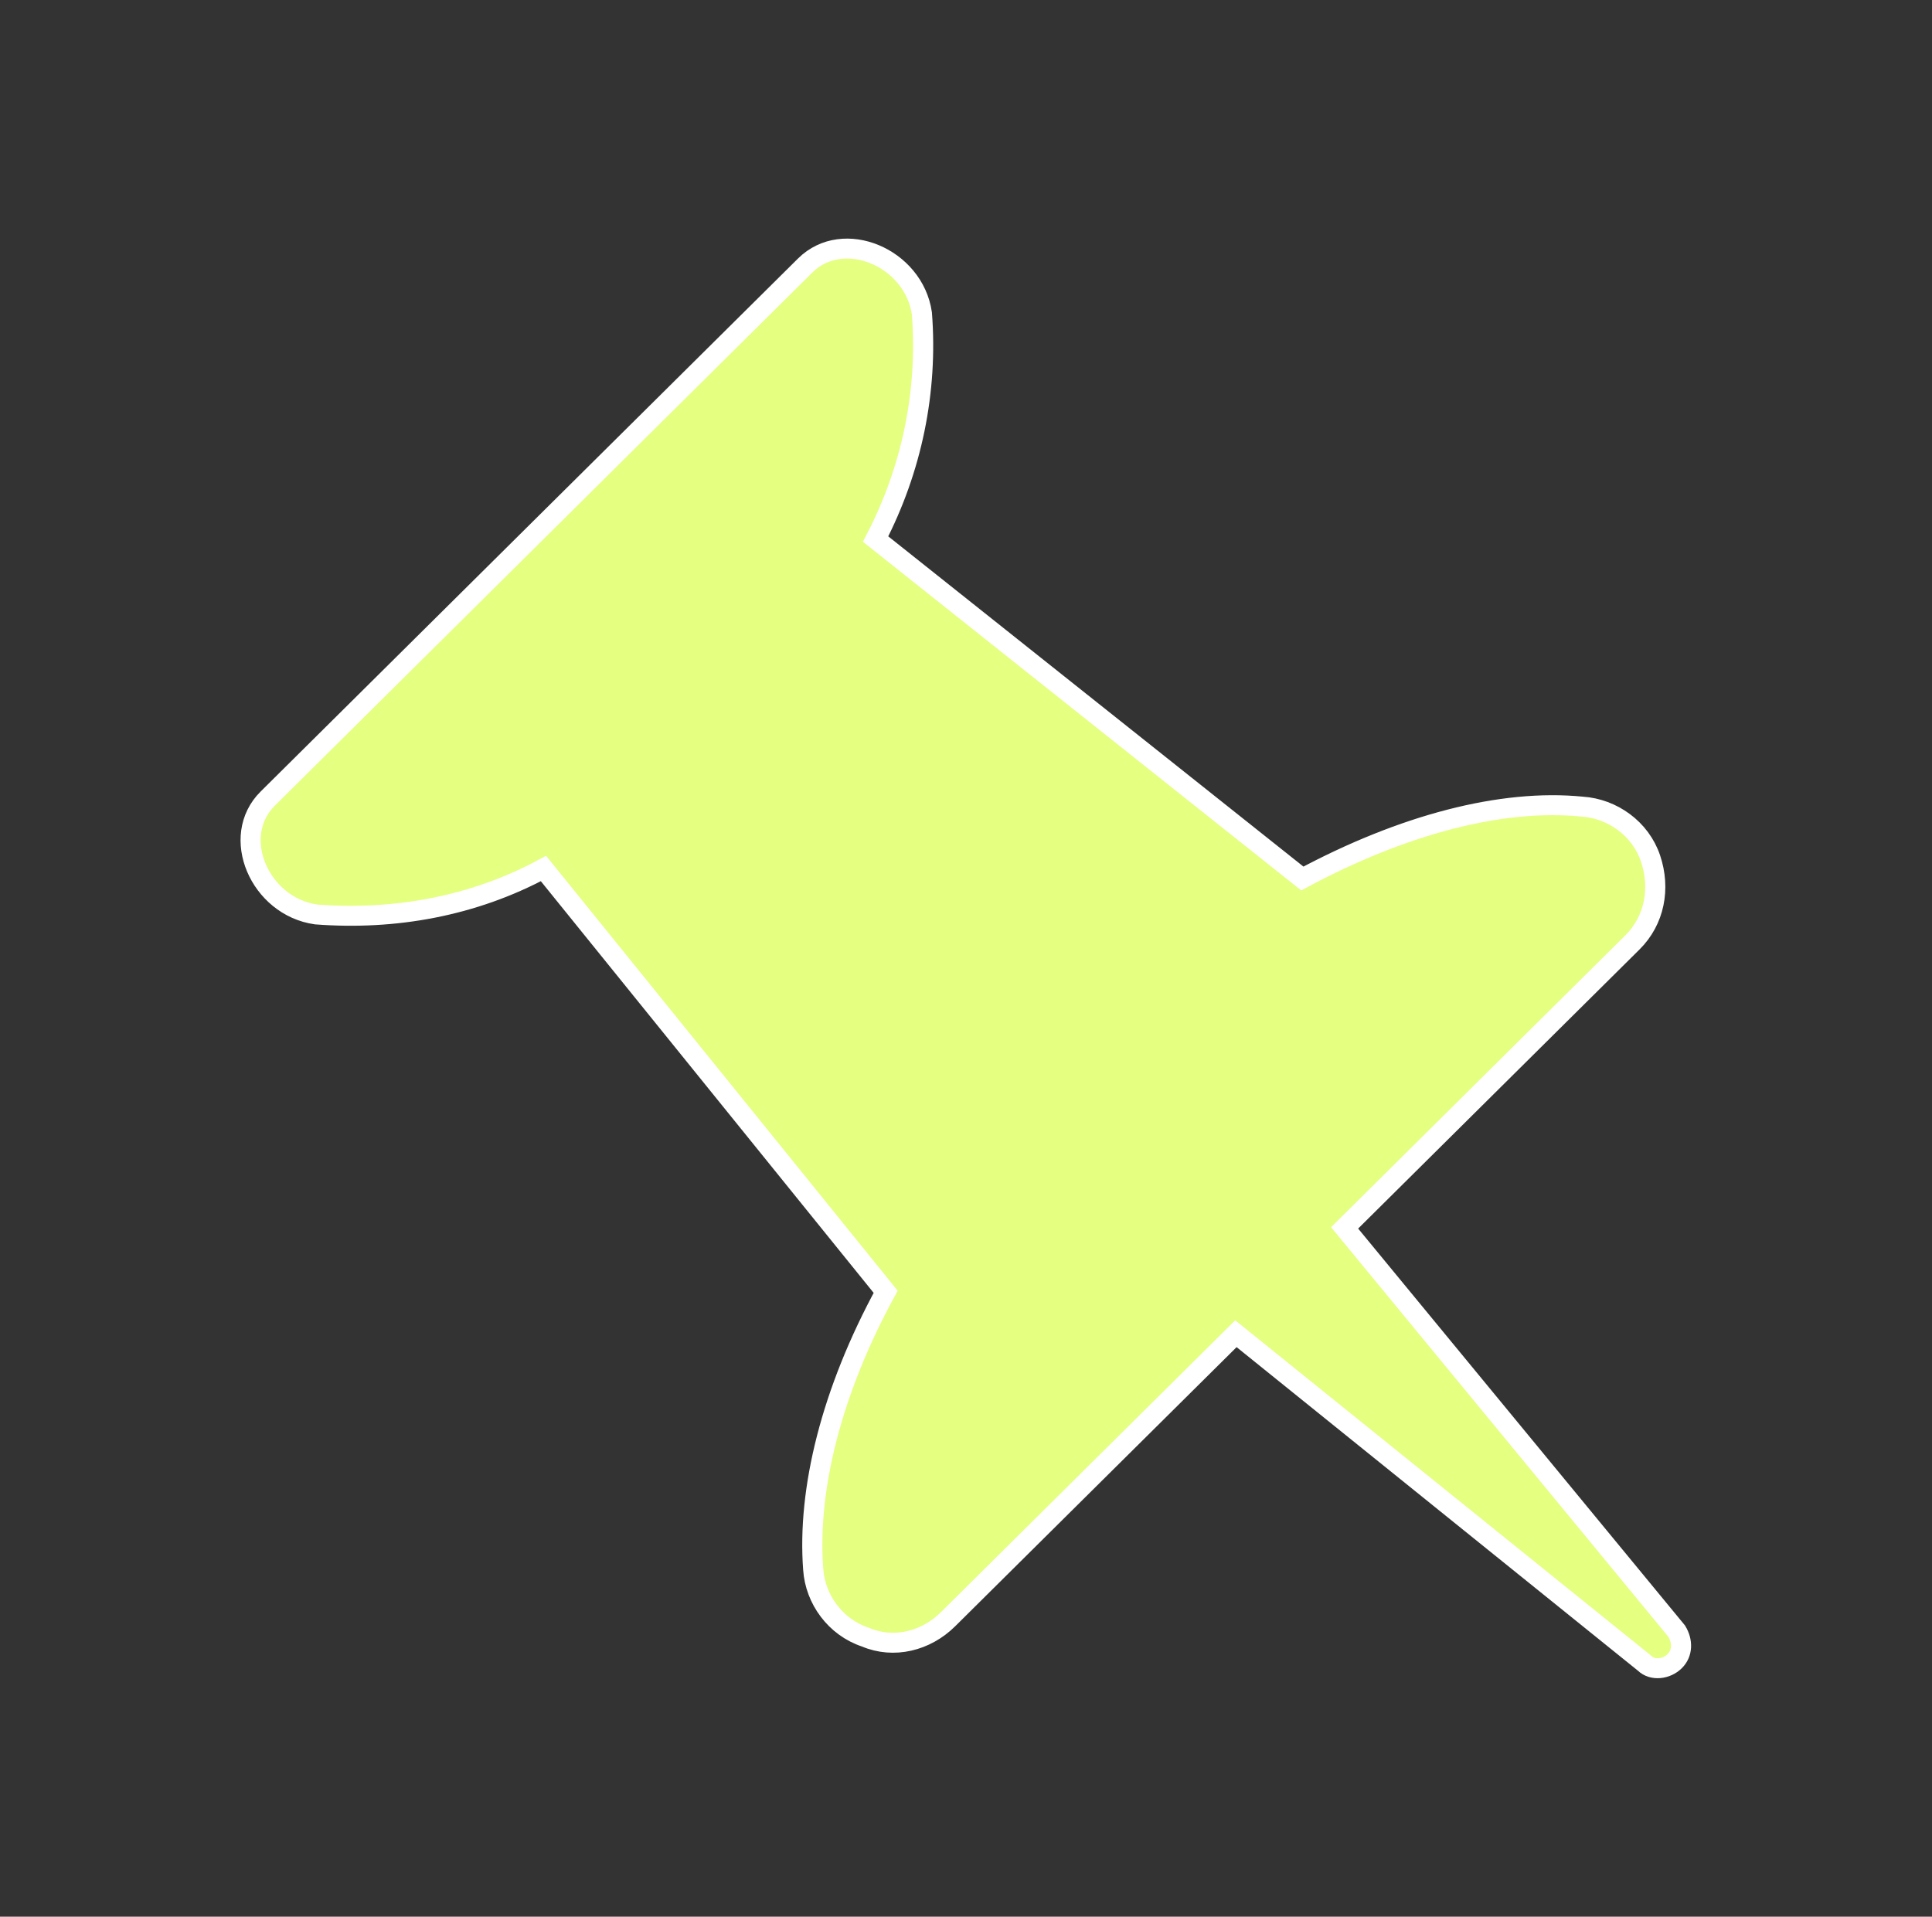 <svg width="129" height="128" xmlns="http://www.w3.org/2000/svg" xmlns:xlink="http://www.w3.org/1999/xlink" xml:space="preserve" overflow="hidden"><rect width="100%" height="100%" fill="#333333" stroke="none"/><defs><clipPath id="clip0"><rect x="915" y="420" width="129" height="128"/></clipPath></defs><g clip-path="url(#clip0)" transform="translate(-915 -420)"><path d="M62.8 108.133 81.867 89.067 108.933 111.067C109.467 111.6 110.4 111.467 110.933 110.933 111.467 110.4 111.467 109.6 111.067 108.933L89.067 82 108.133 62.933C109.6 61.467 110 59.333 109.333 57.333 108.667 55.333 106.8 54 104.8 53.867 99.467 53.333 92.933 55.067 86.267 58.667L58 36C60.4 31.333 61.467 26.133 61.067 20.933 60.533 17.2 55.867 15.2 53.333 17.733L17.733 53.333C15.2 55.867 17.2 60.533 20.933 61.067 26.133 61.467 31.333 60.533 36 58L58.667 86.267C55.067 92.933 53.467 99.467 53.867 104.8 54 106.8 55.333 108.667 57.333 109.333 59.2 110.133 61.333 109.6 62.8 108.133Z" stroke="#FFFFFF" stroke-width="1.333" fill="#E5FF80" transform="matrix(1.008 0 0 1 915 420)"/></g></svg>